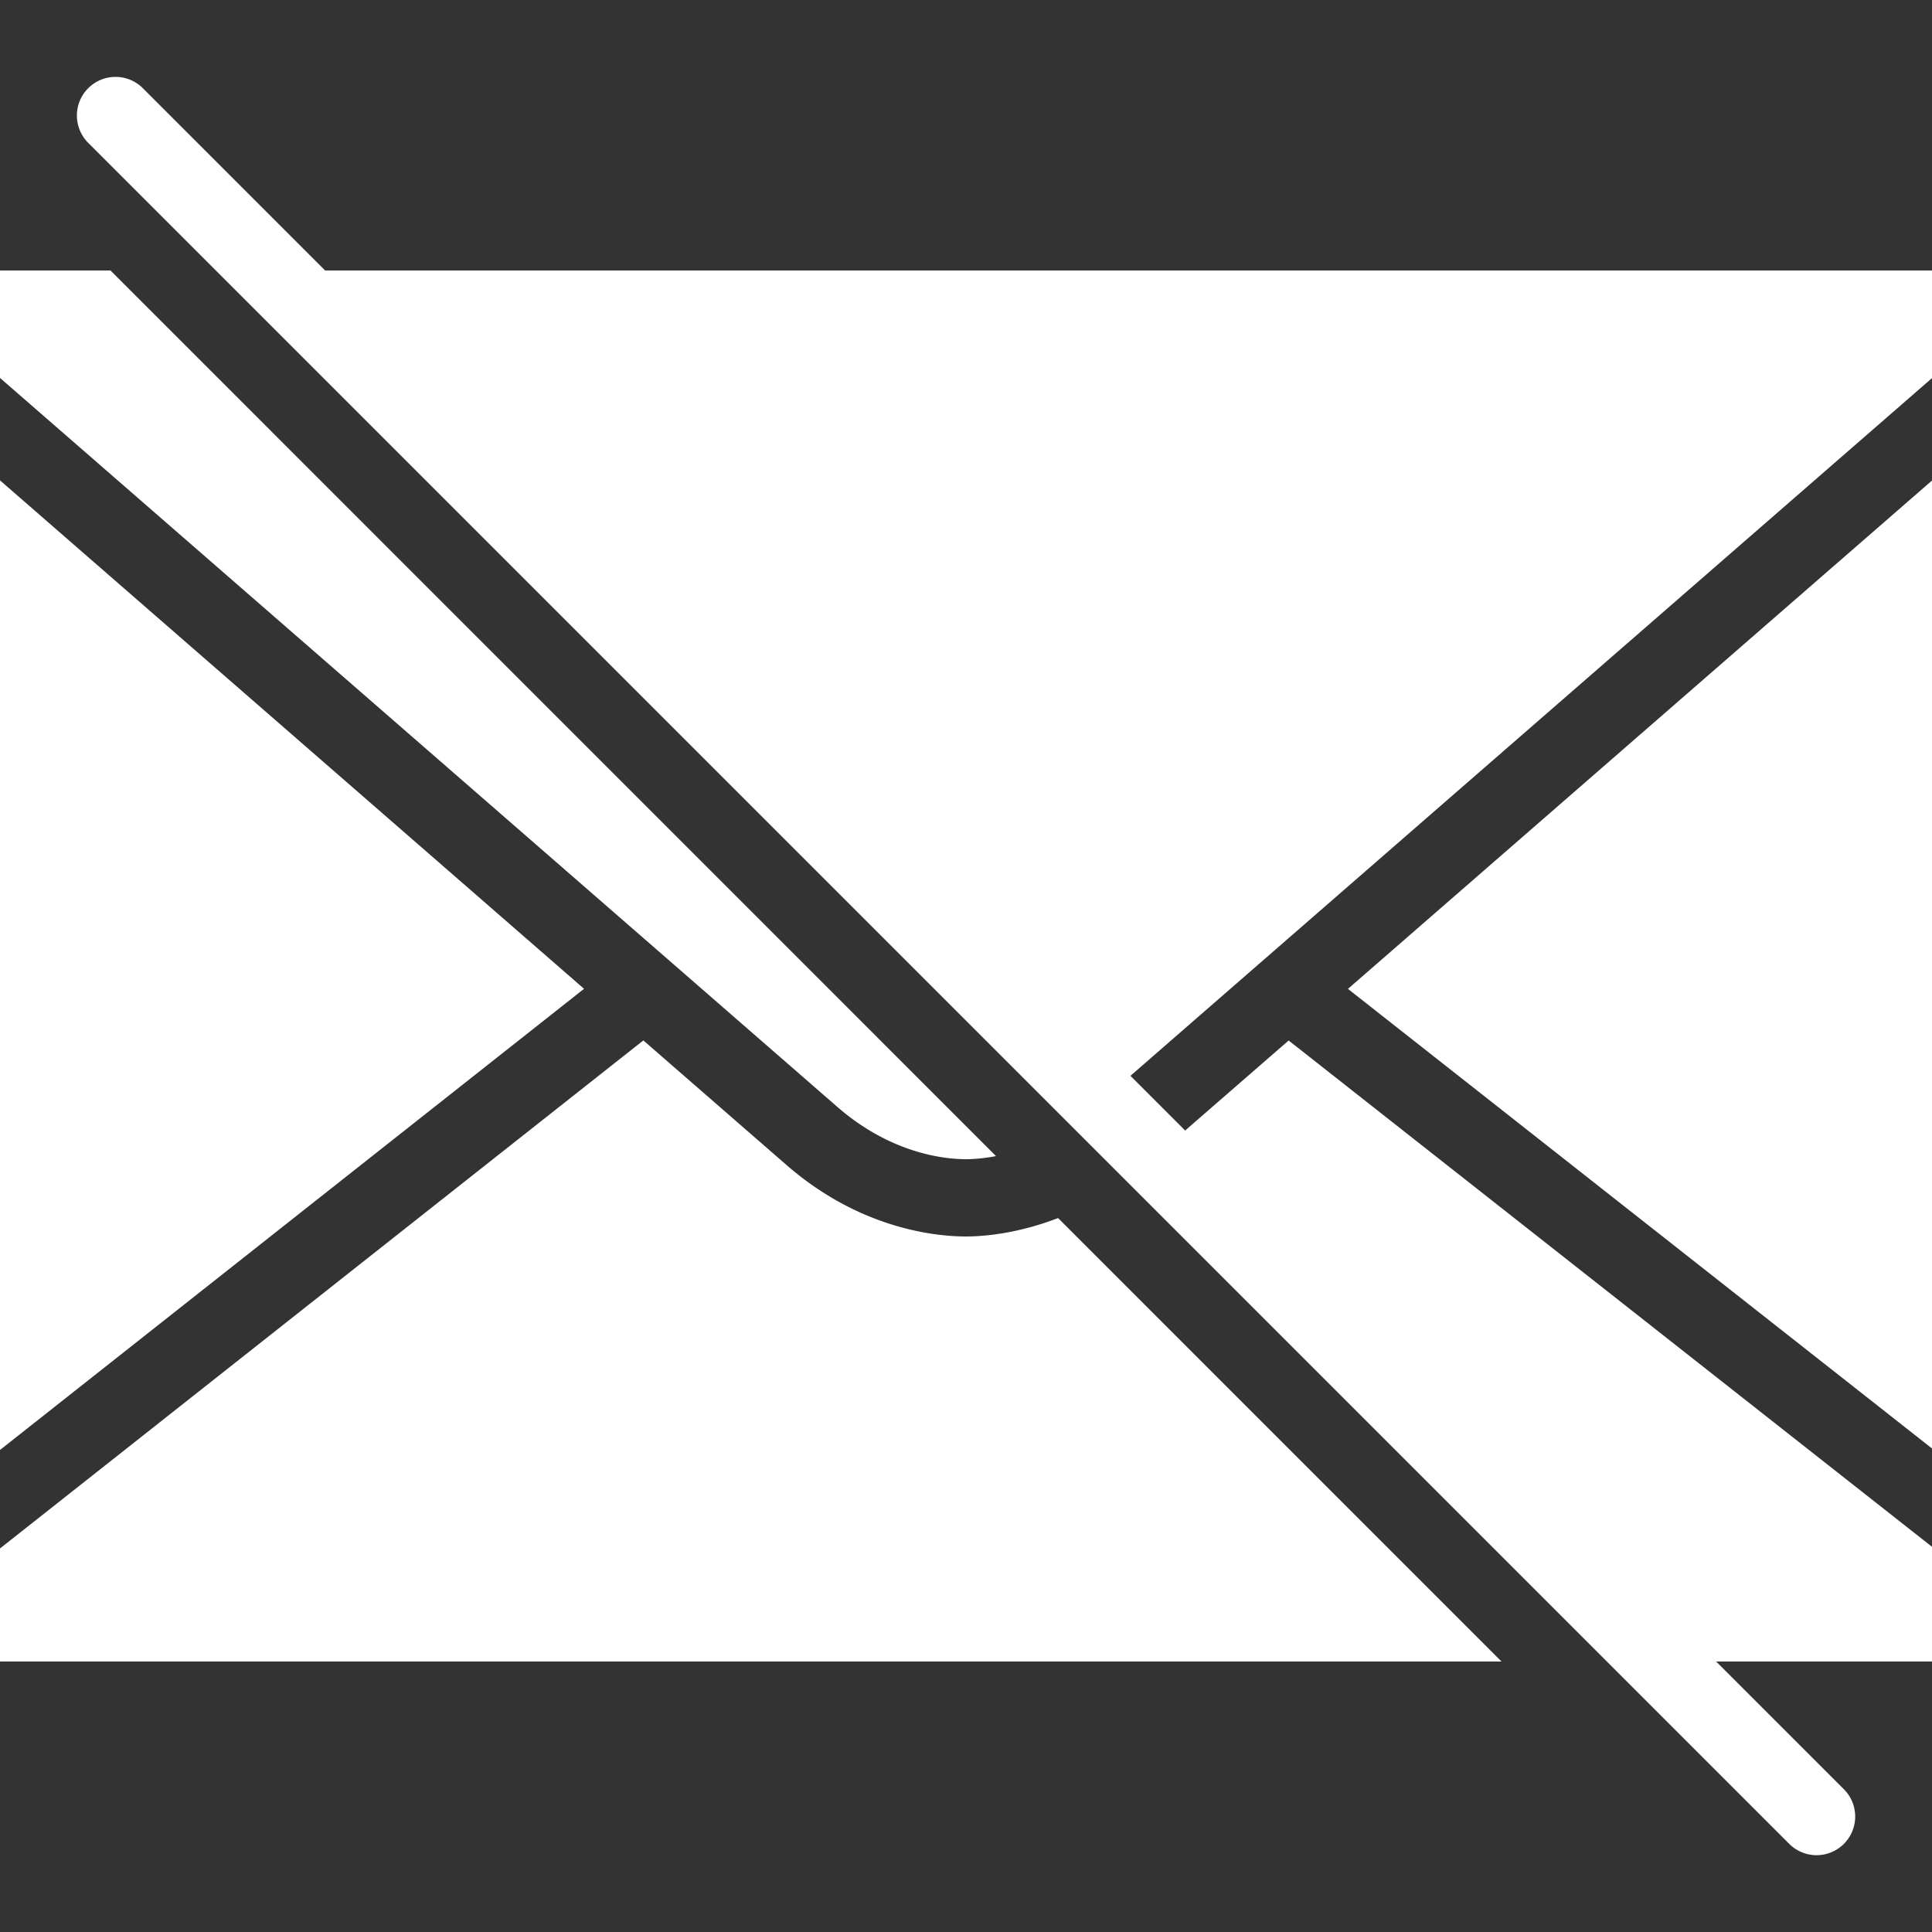 <?xml version="1.0"?><svg fill="#ffffff" xmlns="http://www.w3.org/2000/svg"  viewBox="0 0 50 50" width="50px" height="50px"><rect x="0" y="0" width="50" height="50" fill="#333333" stroke="none"/>    <path d="M 2.99 1.99 A 1 1 0 0 0 2.293 3.707 L 46.293 47.707 A 1 1 0 1 0 47.707 46.293 L 44.414 43 L 50 43 L 50 40.031 L 33.35 26.928 C 31.949 28.147 31.321 28.692 30.672 29.258 L 29.256 27.842 C 31.93 25.513 48.129 11.414 50 9.785 L 50 7 L 8.414 7 L 3.707 2.293 A 1 1 0 0 0 2.99 1.99 z M 0 7 L 0 9.781 C 3.012 12.403 20.299 27.451 21.666 28.643 C 23.072 29.868 24.466 30 25 30 C 25.175 30 25.448 29.982 25.777 29.92 L 2.859 7 L 0 7 z M 0 12.432 L 0 37.525 L 15.115 25.59 C 10.214 21.323 3.231 15.245 0 12.432 z M 50 12.436 C 46.949 15.091 39.856 21.265 34.885 25.592 L 50 37.486 L 50 12.436 z M 16.65 26.926 L 0 40.074 L 0 43 L 38.859 43 L 27.383 31.523 C 26.339 31.927 25.452 32 25 32 C 24.241 32 22.269 31.818 20.352 30.148 C 20.001 29.842 18.591 28.616 16.65 26.926 z"/></svg>
